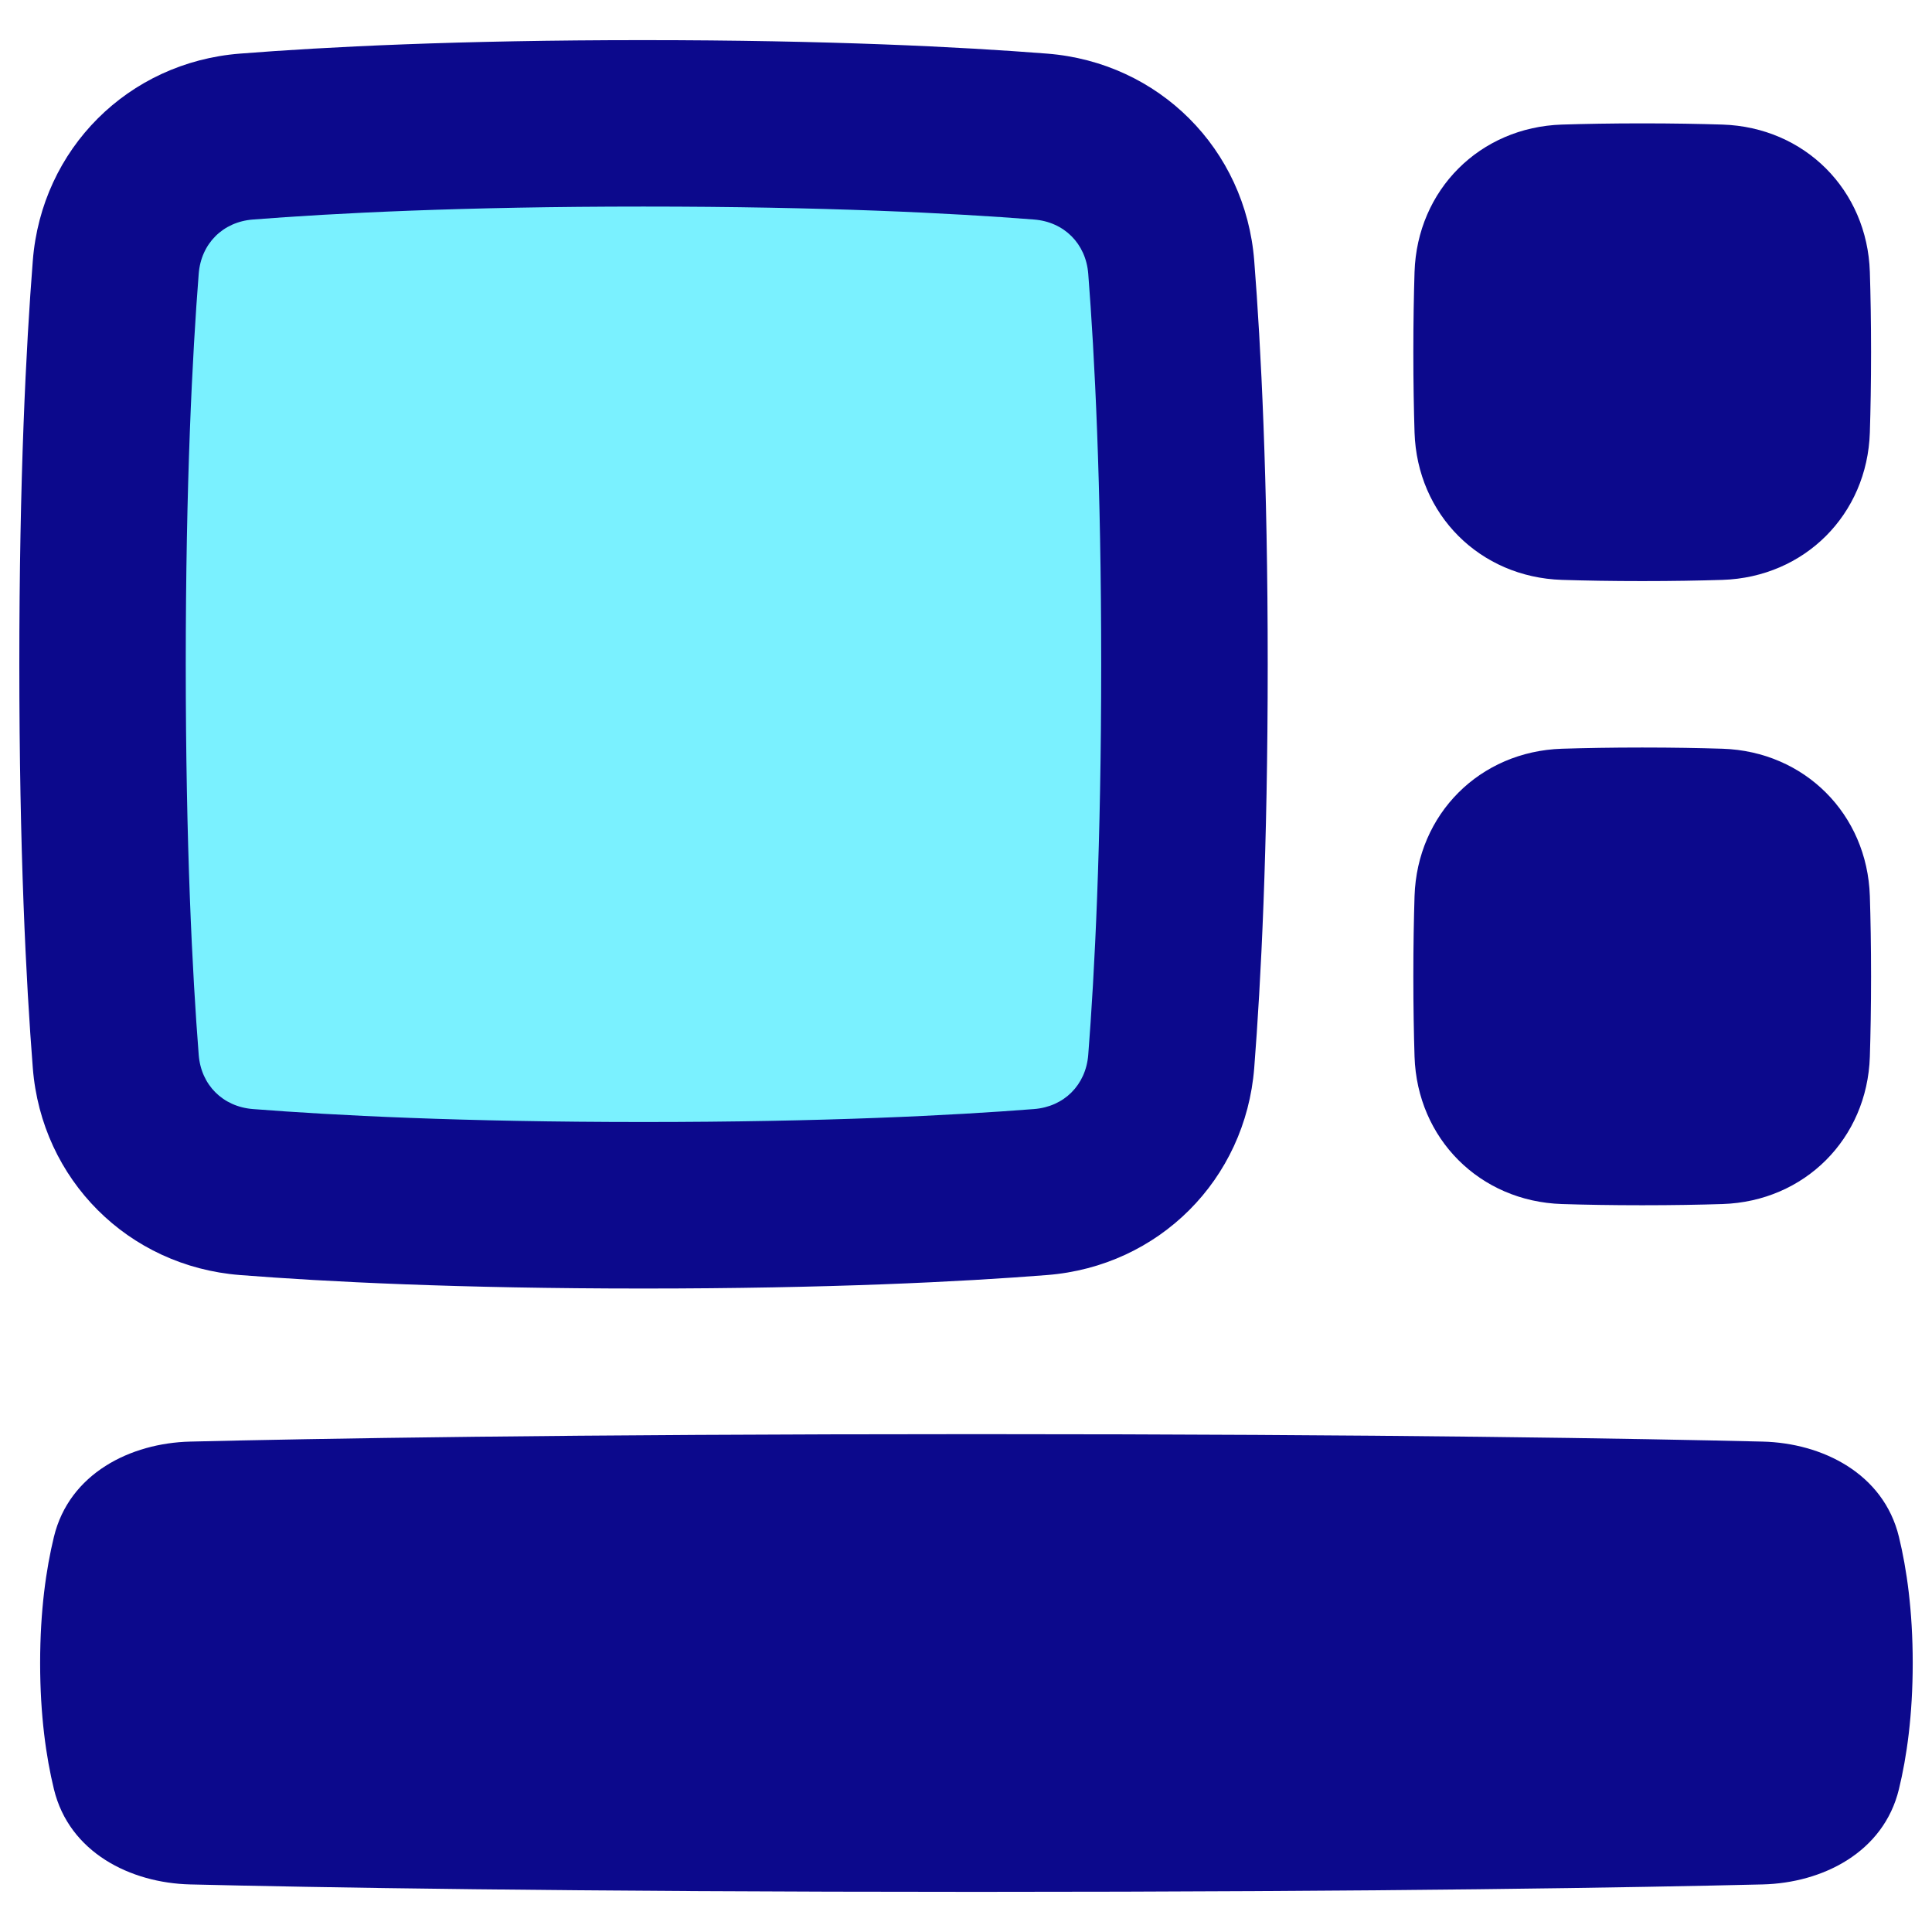 <svg xmlns="http://www.w3.org/2000/svg" fill="none" viewBox="0 0 48 48" id="Widget--Streamline-Plump">
  <desc>
    Widget Streamline Icon: https://streamlinehq.com
  </desc>
  <g id="widget">
    <path id="Rectangle 1100" fill="#7af1ff" d="M2.876 6.639c0.138 -1.762 1.484 -3.108 3.246 -3.246 2.077 -0.163 5.309 -0.328 9.866 -0.328s7.789 0.166 9.866 0.328c1.762 0.138 3.108 1.484 3.246 3.246 0.163 2.077 0.328 5.309 0.328 9.866s-0.166 7.789 -0.328 9.866c-0.138 1.762 -1.484 3.108 -3.246 3.246 -2.077 0.163 -5.309 0.328 -9.866 0.328s-7.789 -0.166 -9.866 -0.328c-1.762 -0.138 -3.108 -1.484 -3.246 -3.246 -0.163 -2.077 -0.328 -5.309 -0.328 -9.866s0.166 -7.789 0.328 -9.866Z" stroke-width="1"></path>
    <path id="Union" fill="#0c098c" fill-rule="evenodd" d="M6.283 5.454c2.019 -0.158 5.198 -0.322 9.704 -0.322 4.507 0 7.685 0.164 9.704 0.322 0.747 0.059 1.287 0.599 1.346 1.346 0.158 2.019 0.322 5.198 0.322 9.704s-0.164 7.685 -0.322 9.704c-0.059 0.747 -0.599 1.288 -1.346 1.346 -2.019 0.158 -5.198 0.322 -9.704 0.322 -4.507 0 -7.685 -0.164 -9.704 -0.322 -0.747 -0.059 -1.288 -0.599 -1.346 -1.346 -0.158 -2.019 -0.322 -5.198 -0.322 -9.704 0 -4.507 0.164 -7.685 0.322 -9.704 0.059 -0.747 0.599 -1.288 1.346 -1.346ZM15.988 0.997c-4.607 0 -7.893 0.167 -10.027 0.335C3.184 1.549 1.032 3.701 0.815 6.477 0.647 8.611 0.48 11.898 0.48 16.505s0.167 7.893 0.335 10.027c0.217 2.776 2.37 4.928 5.146 5.146 2.134 0.167 5.421 0.335 10.027 0.335s7.893 -0.167 10.027 -0.335c2.776 -0.218 4.928 -2.37 5.146 -5.146 0.167 -2.134 0.335 -5.421 0.335 -10.027s-0.167 -7.893 -0.335 -10.027c-0.217 -2.776 -2.37 -4.928 -5.146 -5.146 -2.134 -0.167 -5.421 -0.335 -10.027 -0.335ZM4.726 35.816c3.013 -0.073 9.303 -0.185 19.533 -0.185 10.23 0 16.519 0.112 19.533 0.185 1.486 0.036 3.005 0.794 3.386 2.365 0.194 0.798 0.343 1.836 0.343 3.136s-0.149 2.338 -0.343 3.136c-0.381 1.571 -1.9 2.329 -3.386 2.365 -3.013 0.073 -9.303 0.185 -19.533 0.185s-16.519 -0.112 -19.533 -0.185c-1.486 -0.036 -3.005 -0.794 -3.386 -2.365 -0.194 -0.798 -0.343 -1.836 -0.343 -3.136s0.149 -2.338 0.343 -3.136c0.381 -1.571 1.9 -2.329 3.386 -2.365ZM40.8 18.572c-0.757 0 -1.42 0.012 -1.995 0.03 -2.039 0.066 -3.595 1.622 -3.661 3.661 -0.018 0.575 -0.03 1.238 -0.03 1.995s0.012 1.42 0.03 1.995c0.066 2.038 1.622 3.595 3.661 3.661 0.575 0.018 1.238 0.03 1.995 0.03s1.42 -0.012 1.995 -0.03c2.039 -0.066 3.595 -1.622 3.661 -3.661 0.018 -0.575 0.03 -1.238 0.03 -1.995s-0.012 -1.42 -0.03 -1.995c-0.066 -2.038 -1.622 -3.595 -3.661 -3.661 -0.575 -0.018 -1.238 -0.03 -1.995 -0.03ZM38.805 3.095c0.575 -0.018 1.238 -0.03 1.995 -0.03s1.42 0.012 1.995 0.03c2.039 0.066 3.595 1.622 3.661 3.661 0.018 0.575 0.03 1.238 0.03 1.995s-0.012 1.42 -0.03 1.995c-0.066 2.038 -1.622 3.595 -3.661 3.661 -0.575 0.018 -1.238 0.03 -1.995 0.03s-1.42 -0.012 -1.995 -0.03c-2.039 -0.066 -3.595 -1.622 -3.661 -3.661 -0.018 -0.575 -0.03 -1.238 -0.03 -1.995s0.012 -1.42 0.03 -1.995c0.066 -2.038 1.622 -3.595 3.661 -3.661Z" clip-rule="evenodd" stroke-width="1"></path>
  </g>
</svg>